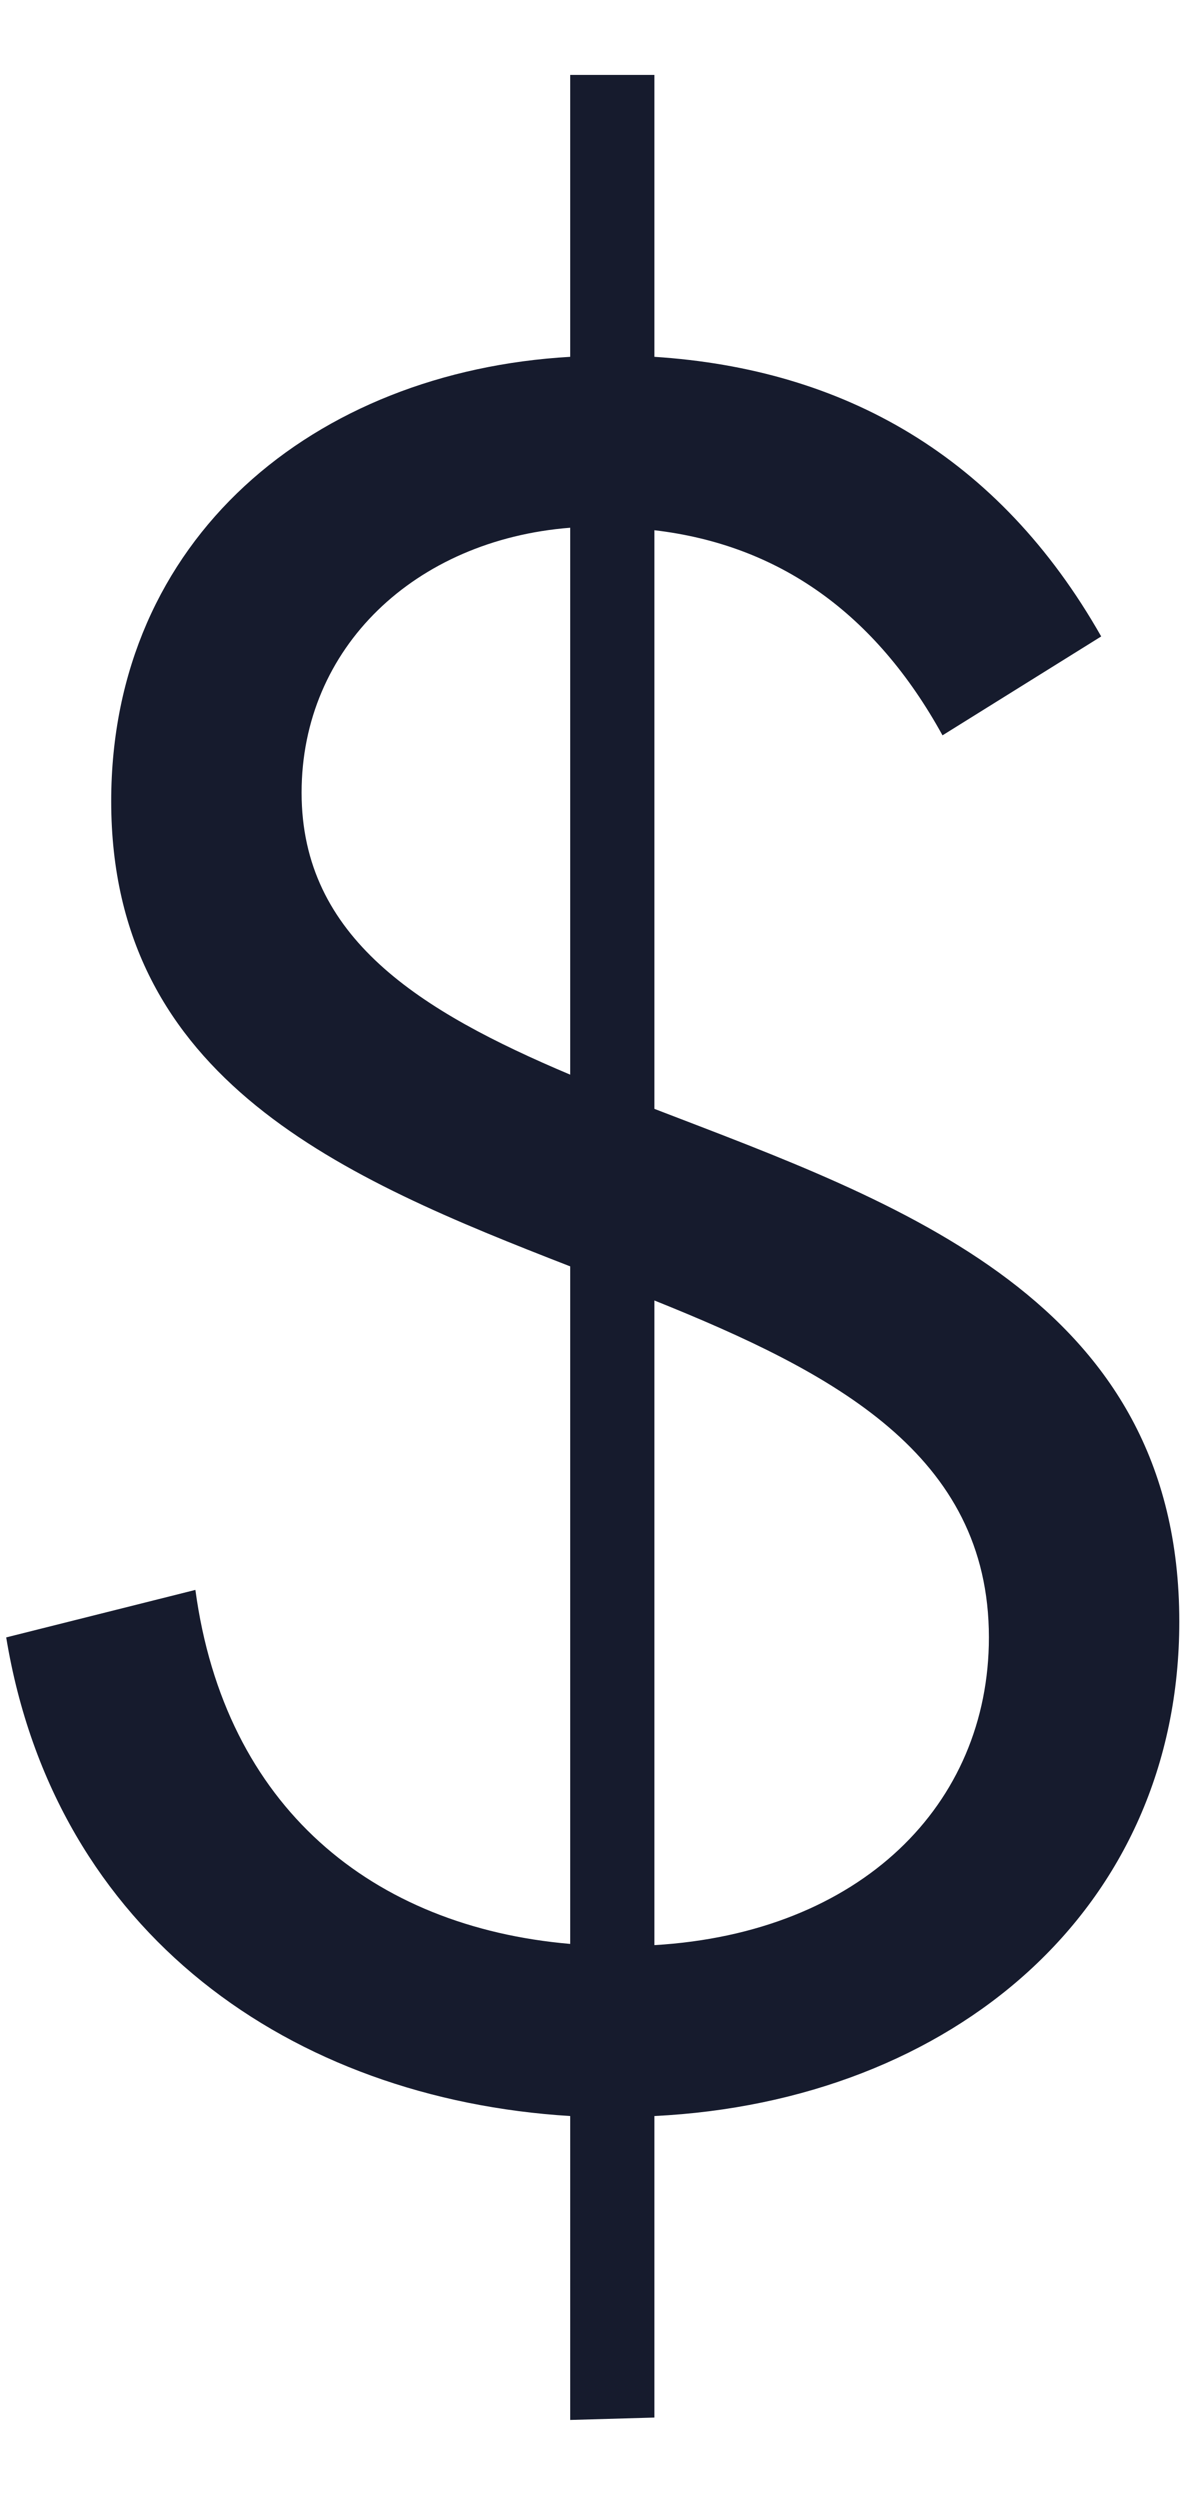 <svg width="12" height="25" viewBox="0 0 12 25" fill="none" xmlns="http://www.w3.org/2000/svg">
<path d="M11.793 16.215C11.793 12.992 8.985 12.028 6.544 11.088V5.302C7.789 5.448 8.753 6.132 9.425 7.353L11.012 6.364C9.986 4.557 8.436 3.69 6.544 3.568V0.749H5.702V3.568C3.138 3.715 1.112 5.387 1.112 8.012C1.112 10.807 3.443 11.784 5.702 12.663V19.438C3.724 19.267 2.247 18.07 1.954 15.898L0.062 16.373C0.55 19.34 2.918 20.988 5.702 21.159V24.198L6.544 24.174V21.159C9.522 21.012 11.793 19.096 11.793 16.215ZM3.016 7.926C3.016 6.474 4.151 5.399 5.702 5.277V10.746C4.2 10.111 3.016 9.379 3.016 7.926ZM6.544 19.45V13.004C8.338 13.725 9.889 14.543 9.889 16.373C9.889 18.046 8.607 19.328 6.544 19.45Z" fill="#161B2D"/>
</svg>
